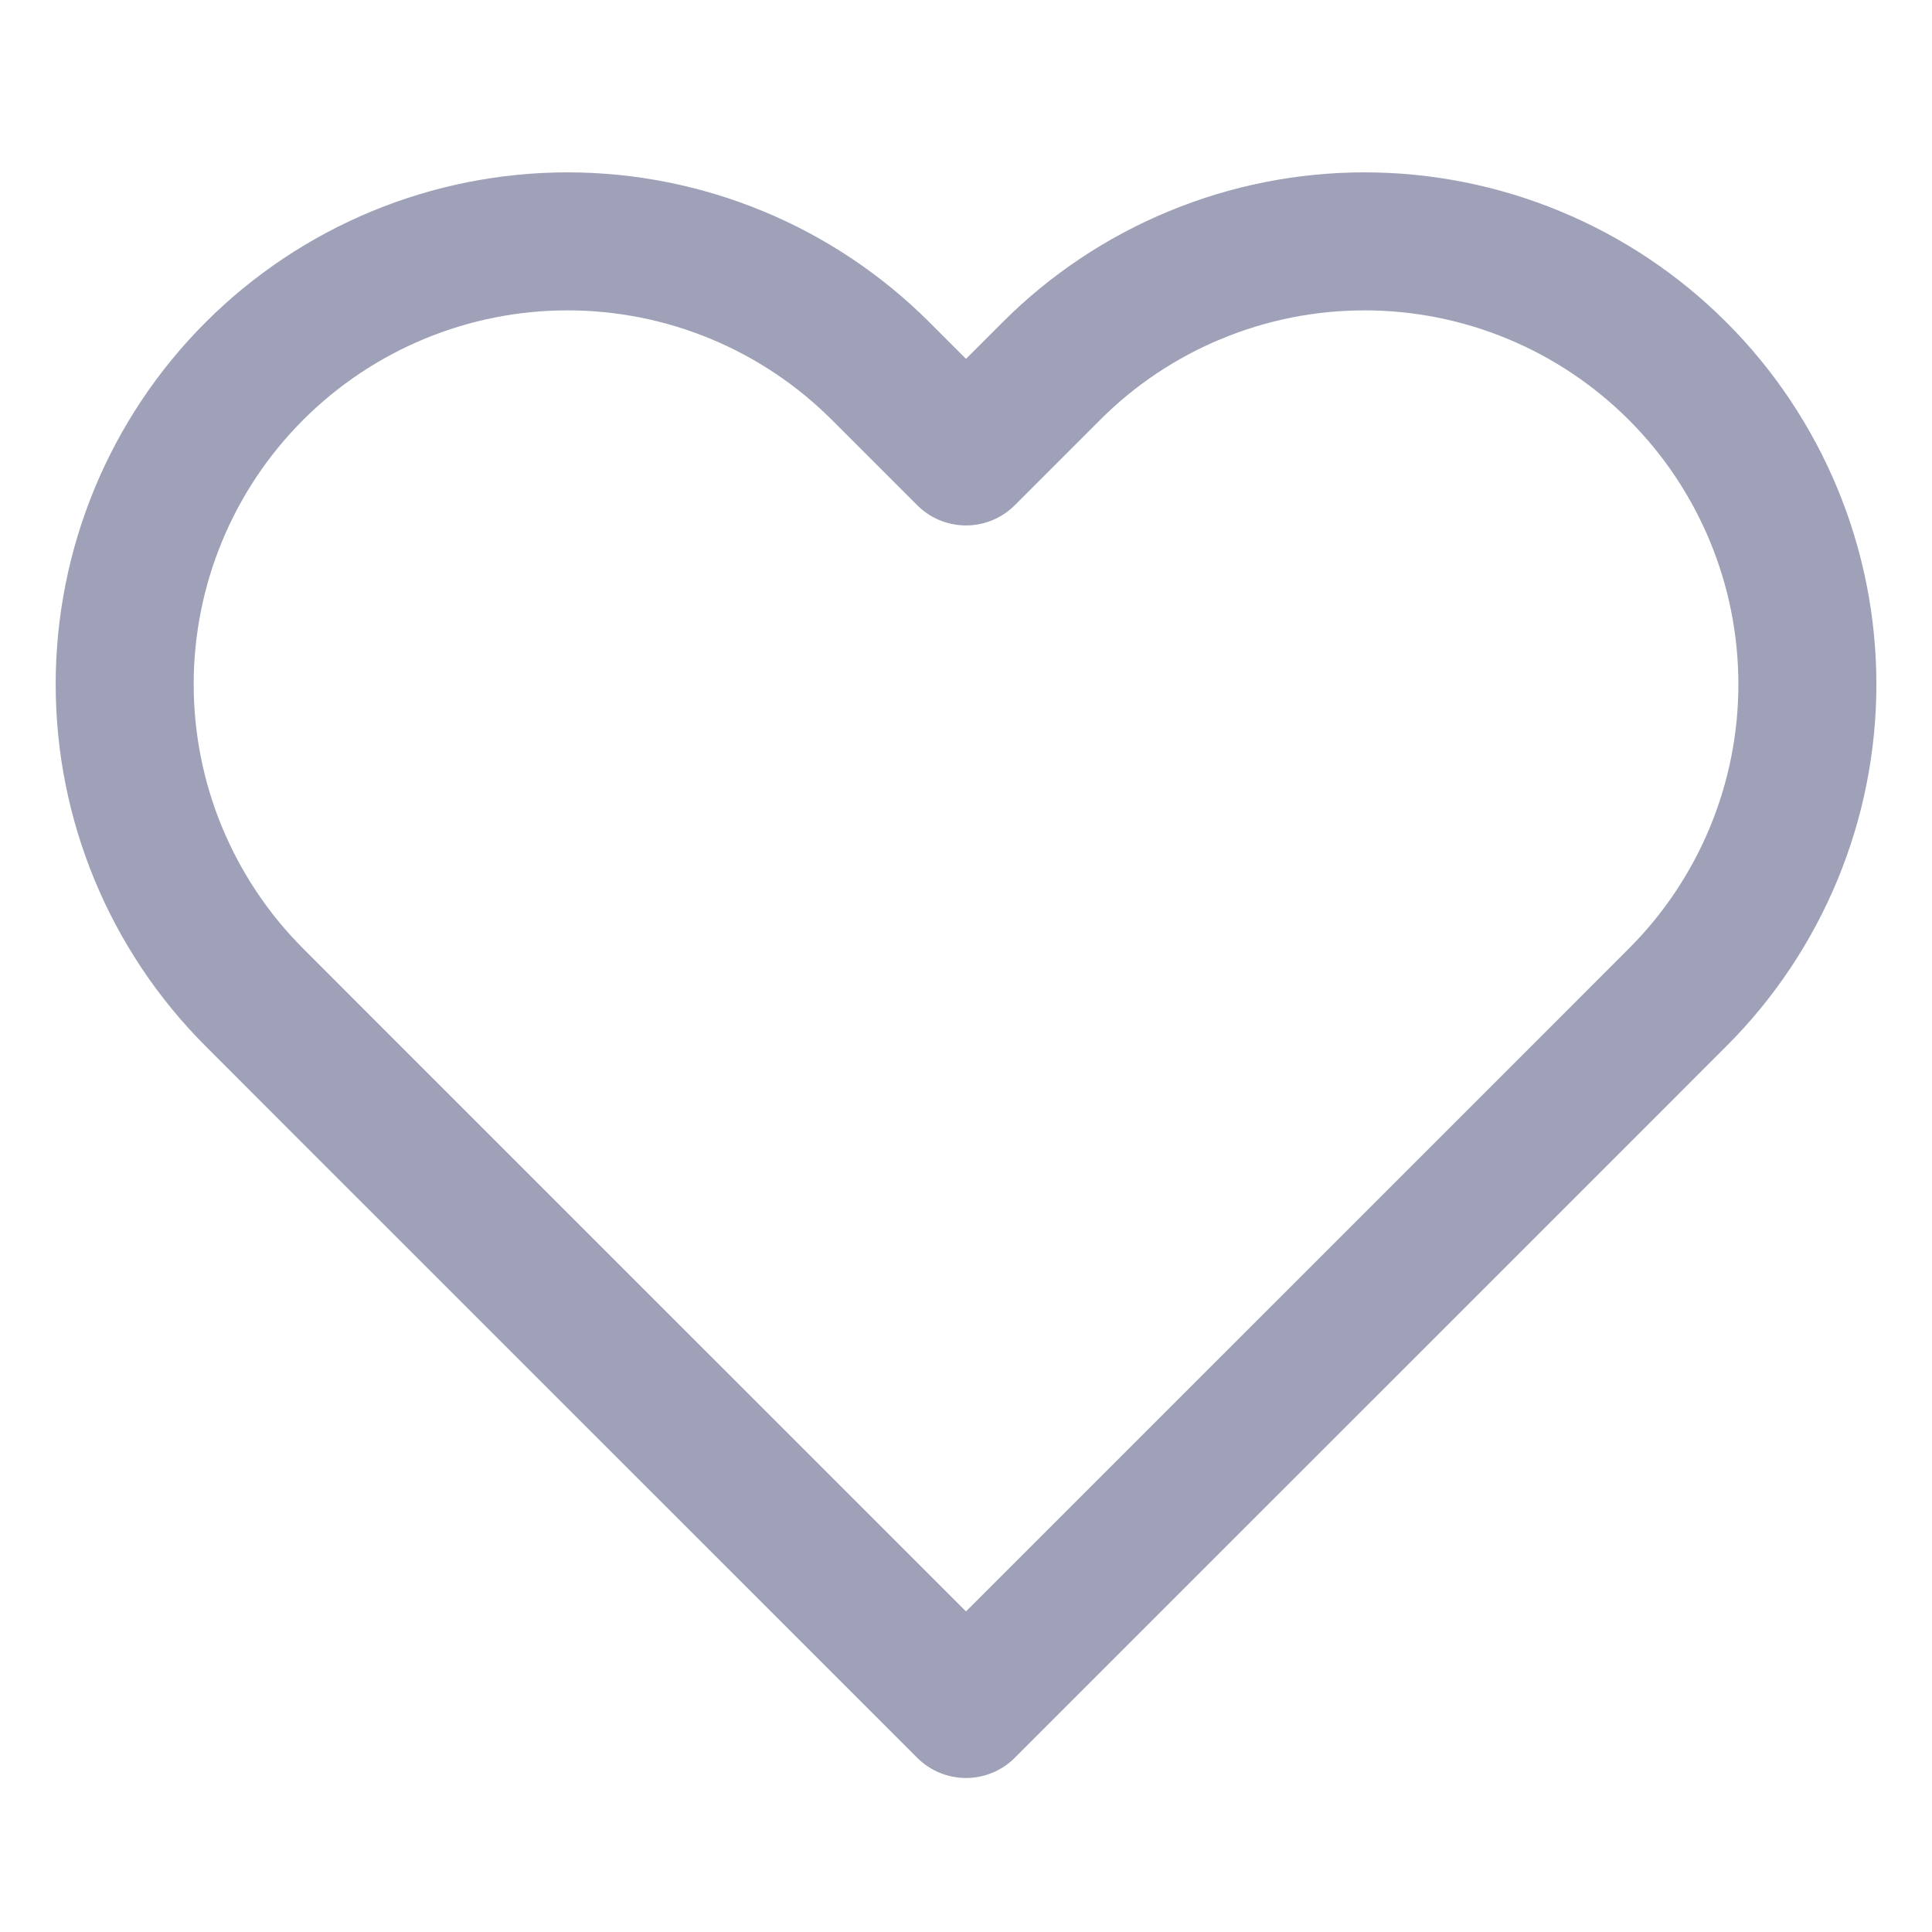 <svg width="28" height="28" viewBox="0 0 28 28" fill="none" xmlns="http://www.w3.org/2000/svg">
<path d="M24.313 5.378C23.717 4.782 23.01 4.309 22.231 3.987C21.453 3.664 20.618 3.498 19.775 3.498C18.932 3.498 18.098 3.664 17.319 3.987C16.54 4.309 15.832 4.782 15.237 5.378L14 6.615L12.763 5.378C11.56 4.175 9.927 3.498 8.225 3.498C6.523 3.498 4.89 4.175 3.687 5.378C2.483 6.582 1.807 8.214 1.807 9.917C1.807 11.619 2.483 13.251 3.687 14.455L4.923 15.692L14 24.768L23.077 15.692L24.313 14.455C24.91 13.859 25.382 13.152 25.705 12.373C26.028 11.594 26.194 10.76 26.194 9.917C26.194 9.074 26.028 8.239 25.705 7.46C25.382 6.682 24.91 5.974 24.313 5.378V5.378Z" stroke="#9EA1B8" stroke-width="2" stroke-linecap="round" stroke-linejoin="round"/>
</svg>
